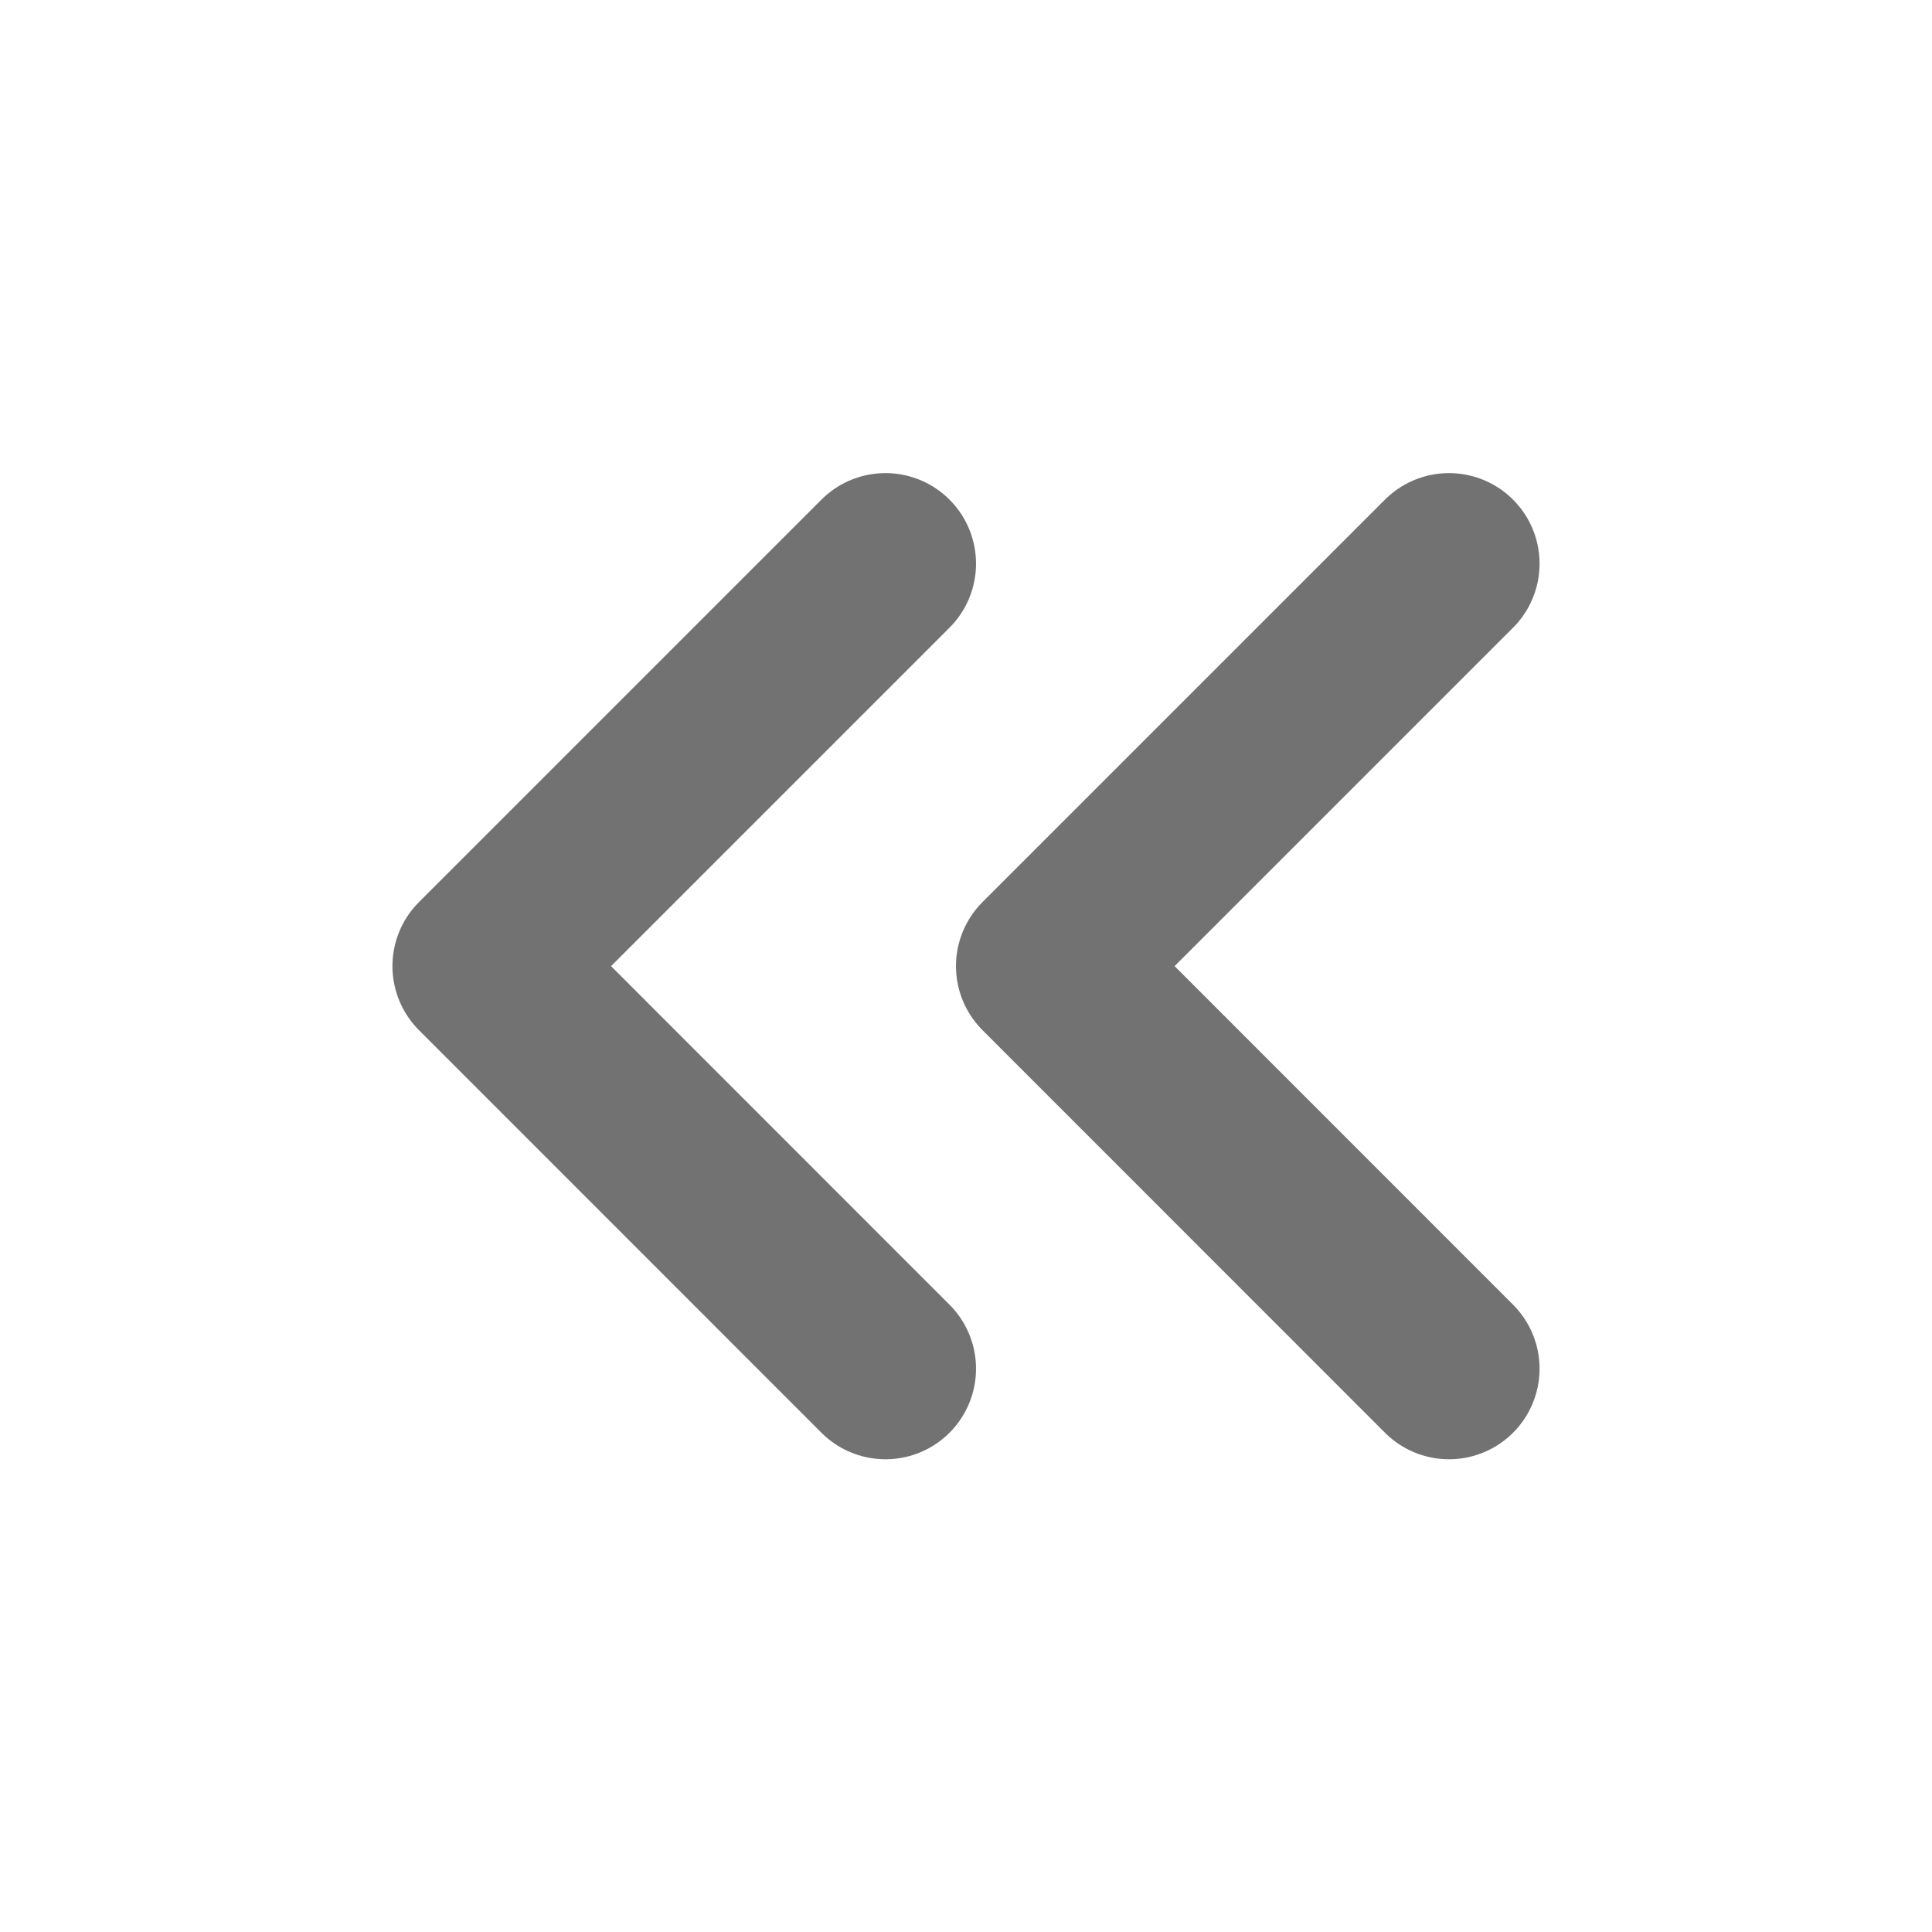 <svg width="16" height="16" viewBox="0 0 16 16" fill="none" xmlns="http://www.w3.org/2000/svg">
<path d="M7.333 11.335L4 8.001L7.333 4.668" stroke="#727272" stroke-width="1.5" stroke-linecap="round" stroke-linejoin="round"/>
<path d="M12 11.335L8.667 8.001L12 4.668" stroke="#727272" stroke-width="1.5" stroke-linecap="round" stroke-linejoin="round"/>
</svg>
